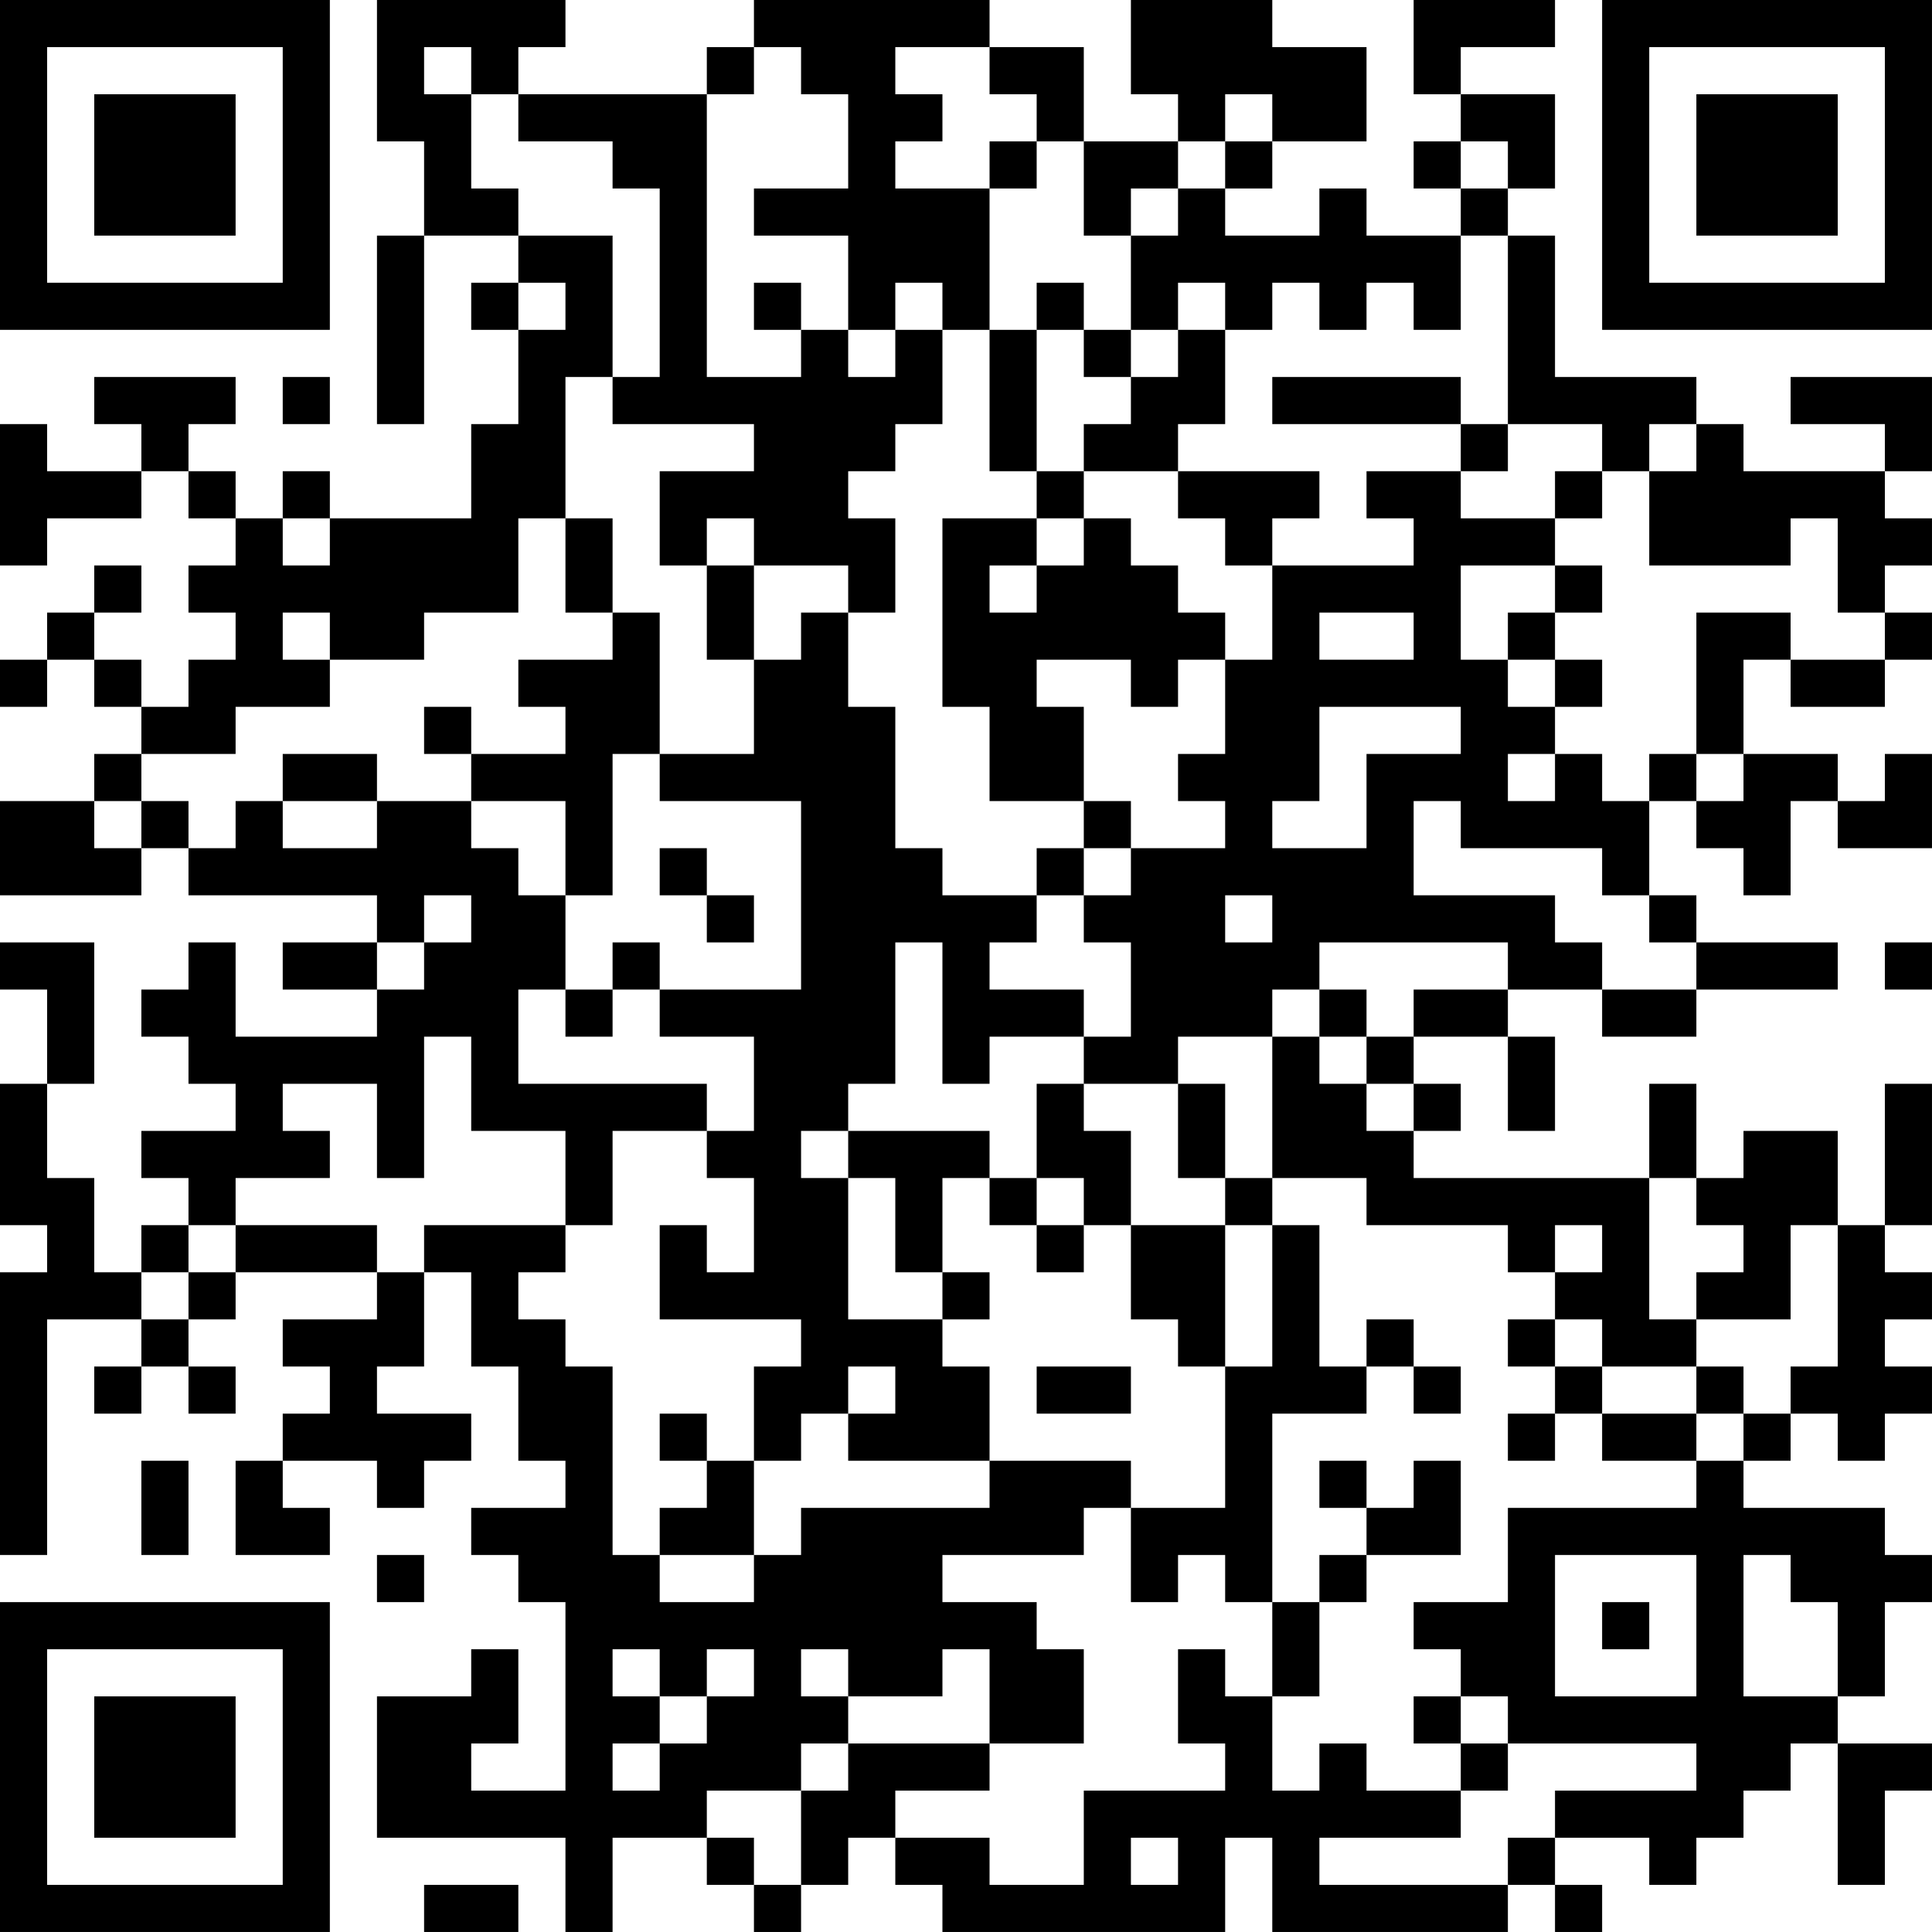 <?xml version="1.0" encoding="UTF-8"?>
<svg xmlns="http://www.w3.org/2000/svg" version="1.1" width="200" height="200" viewBox="0 0 200 200"><rect x="0" y="0" width="200" height="200" fill="#ffffff"/><g transform="scale(4.878)"><g transform="translate(0,0)"><path fill-rule="evenodd" d="M8 0L8 3L9 3L9 5L8 5L8 9L9 9L9 5L11 5L11 6L10 6L10 7L11 7L11 9L10 9L10 11L7 11L7 10L6 10L6 11L5 11L5 10L4 10L4 9L5 9L5 8L2 8L2 9L3 9L3 10L1 10L1 9L0 9L0 12L1 12L1 11L3 11L3 10L4 10L4 11L5 11L5 12L4 12L4 13L5 13L5 14L4 14L4 15L3 15L3 14L2 14L2 13L3 13L3 12L2 12L2 13L1 13L1 14L0 14L0 15L1 15L1 14L2 14L2 15L3 15L3 16L2 16L2 17L0 17L0 19L3 19L3 18L4 18L4 19L8 19L8 20L6 20L6 21L8 21L8 22L5 22L5 20L4 20L4 21L3 21L3 22L4 22L4 23L5 23L5 24L3 24L3 25L4 25L4 26L3 26L3 27L2 27L2 25L1 25L1 23L2 23L2 20L0 20L0 21L1 21L1 23L0 23L0 26L1 26L1 27L0 27L0 33L1 33L1 28L3 28L3 29L2 29L2 30L3 30L3 29L4 29L4 30L5 30L5 29L4 29L4 28L5 28L5 27L8 27L8 28L6 28L6 29L7 29L7 30L6 30L6 31L5 31L5 33L7 33L7 32L6 32L6 31L8 31L8 32L9 32L9 31L10 31L10 30L8 30L8 29L9 29L9 27L10 27L10 29L11 29L11 31L12 31L12 32L10 32L10 33L11 33L11 34L12 34L12 38L10 38L10 37L11 37L11 35L10 35L10 36L8 36L8 39L12 39L12 41L13 41L13 39L15 39L15 40L16 40L16 41L17 41L17 40L18 40L18 39L19 39L19 40L20 40L20 41L26 41L26 39L27 39L27 41L32 41L32 40L33 40L33 41L34 41L34 40L33 40L33 39L35 39L35 40L36 40L36 39L37 39L37 38L38 38L38 37L39 37L39 40L40 40L40 38L41 38L41 37L39 37L39 36L40 36L40 34L41 34L41 33L40 33L40 32L37 32L37 31L38 31L38 30L39 30L39 31L40 31L40 30L41 30L41 29L40 29L40 28L41 28L41 27L40 27L40 26L41 26L41 23L40 23L40 26L39 26L39 24L37 24L37 25L36 25L36 23L35 23L35 25L30 25L30 24L31 24L31 23L30 23L30 22L32 22L32 24L33 24L33 22L32 22L32 21L34 21L34 22L36 22L36 21L39 21L39 20L36 20L36 19L35 19L35 17L36 17L36 18L37 18L37 19L38 19L38 17L39 17L39 18L41 18L41 16L40 16L40 17L39 17L39 16L37 16L37 14L38 14L38 15L40 15L40 14L41 14L41 13L40 13L40 12L41 12L41 11L40 11L40 10L41 10L41 8L38 8L38 9L40 9L40 10L37 10L37 9L36 9L36 8L33 8L33 5L32 5L32 4L33 4L33 2L31 2L31 1L33 1L33 0L30 0L30 2L31 2L31 3L30 3L30 4L31 4L31 5L29 5L29 4L28 4L28 5L26 5L26 4L27 4L27 3L29 3L29 1L27 1L27 0L24 0L24 2L25 2L25 3L23 3L23 1L21 1L21 0L16 0L16 1L15 1L15 2L11 2L11 1L12 1L12 0ZM9 1L9 2L10 2L10 4L11 4L11 5L13 5L13 8L12 8L12 11L11 11L11 13L9 13L9 14L7 14L7 13L6 13L6 14L7 14L7 15L5 15L5 16L3 16L3 17L2 17L2 18L3 18L3 17L4 17L4 18L5 18L5 17L6 17L6 18L8 18L8 17L10 17L10 18L11 18L11 19L12 19L12 21L11 21L11 23L15 23L15 24L13 24L13 26L12 26L12 24L10 24L10 22L9 22L9 25L8 25L8 23L6 23L6 24L7 24L7 25L5 25L5 26L4 26L4 27L3 27L3 28L4 28L4 27L5 27L5 26L8 26L8 27L9 27L9 26L12 26L12 27L11 27L11 28L12 28L12 29L13 29L13 33L14 33L14 34L16 34L16 33L17 33L17 32L21 32L21 31L24 31L24 32L23 32L23 33L20 33L20 34L22 34L22 35L23 35L23 37L21 37L21 35L20 35L20 36L18 36L18 35L17 35L17 36L18 36L18 37L17 37L17 38L15 38L15 39L16 39L16 40L17 40L17 38L18 38L18 37L21 37L21 38L19 38L19 39L21 39L21 40L23 40L23 38L26 38L26 37L25 37L25 35L26 35L26 36L27 36L27 38L28 38L28 37L29 37L29 38L31 38L31 39L28 39L28 40L32 40L32 39L33 39L33 38L36 38L36 37L32 37L32 36L31 36L31 35L30 35L30 34L32 34L32 32L36 32L36 31L37 31L37 30L38 30L38 29L39 29L39 26L38 26L38 28L36 28L36 27L37 27L37 26L36 26L36 25L35 25L35 28L36 28L36 29L34 29L34 28L33 28L33 27L34 27L34 26L33 26L33 27L32 27L32 26L29 26L29 25L27 25L27 22L28 22L28 23L29 23L29 24L30 24L30 23L29 23L29 22L30 22L30 21L32 21L32 20L28 20L28 21L27 21L27 22L25 22L25 23L23 23L23 22L24 22L24 20L23 20L23 19L24 19L24 18L26 18L26 17L25 17L25 16L26 16L26 14L27 14L27 12L30 12L30 11L29 11L29 10L31 10L31 11L33 11L33 12L31 12L31 14L32 14L32 15L33 15L33 16L32 16L32 17L33 17L33 16L34 16L34 17L35 17L35 16L36 16L36 17L37 17L37 16L36 16L36 13L38 13L38 14L40 14L40 13L39 13L39 11L38 11L38 12L35 12L35 10L36 10L36 9L35 9L35 10L34 10L34 9L32 9L32 5L31 5L31 7L30 7L30 6L29 6L29 7L28 7L28 6L27 6L27 7L26 7L26 6L25 6L25 7L24 7L24 5L25 5L25 4L26 4L26 3L27 3L27 2L26 2L26 3L25 3L25 4L24 4L24 5L23 5L23 3L22 3L22 2L21 2L21 1L19 1L19 2L20 2L20 3L19 3L19 4L21 4L21 7L20 7L20 6L19 6L19 7L18 7L18 5L16 5L16 4L18 4L18 2L17 2L17 1L16 1L16 2L15 2L15 8L17 8L17 7L18 7L18 8L19 8L19 7L20 7L20 9L19 9L19 10L18 10L18 11L19 11L19 13L18 13L18 12L16 12L16 11L15 11L15 12L14 12L14 10L16 10L16 9L13 9L13 8L14 8L14 4L13 4L13 3L11 3L11 2L10 2L10 1ZM21 3L21 4L22 4L22 3ZM31 3L31 4L32 4L32 3ZM11 6L11 7L12 7L12 6ZM16 6L16 7L17 7L17 6ZM22 6L22 7L21 7L21 10L22 10L22 11L20 11L20 15L21 15L21 17L23 17L23 18L22 18L22 19L20 19L20 18L19 18L19 15L18 15L18 13L17 13L17 14L16 14L16 12L15 12L15 14L16 14L16 16L14 16L14 13L13 13L13 11L12 11L12 13L13 13L13 14L11 14L11 15L12 15L12 16L10 16L10 15L9 15L9 16L10 16L10 17L12 17L12 19L13 19L13 16L14 16L14 17L17 17L17 21L14 21L14 20L13 20L13 21L12 21L12 22L13 22L13 21L14 21L14 22L16 22L16 24L15 24L15 25L16 25L16 27L15 27L15 26L14 26L14 28L17 28L17 29L16 29L16 31L15 31L15 30L14 30L14 31L15 31L15 32L14 32L14 33L16 33L16 31L17 31L17 30L18 30L18 31L21 31L21 29L20 29L20 28L21 28L21 27L20 27L20 25L21 25L21 26L22 26L22 27L23 27L23 26L24 26L24 28L25 28L25 29L26 29L26 32L24 32L24 34L25 34L25 33L26 33L26 34L27 34L27 36L28 36L28 34L29 34L29 33L31 33L31 31L30 31L30 32L29 32L29 31L28 31L28 32L29 32L29 33L28 33L28 34L27 34L27 30L29 30L29 29L30 29L30 30L31 30L31 29L30 29L30 28L29 28L29 29L28 29L28 26L27 26L27 25L26 25L26 23L25 23L25 25L26 25L26 26L24 26L24 24L23 24L23 23L22 23L22 25L21 25L21 24L18 24L18 23L19 23L19 20L20 20L20 23L21 23L21 22L23 22L23 21L21 21L21 20L22 20L22 19L23 19L23 18L24 18L24 17L23 17L23 15L22 15L22 14L24 14L24 15L25 15L25 14L26 14L26 13L25 13L25 12L24 12L24 11L23 11L23 10L25 10L25 11L26 11L26 12L27 12L27 11L28 11L28 10L25 10L25 9L26 9L26 7L25 7L25 8L24 8L24 7L23 7L23 6ZM22 7L22 10L23 10L23 9L24 9L24 8L23 8L23 7ZM6 8L6 9L7 9L7 8ZM27 8L27 9L31 9L31 10L32 10L32 9L31 9L31 8ZM33 10L33 11L34 11L34 10ZM6 11L6 12L7 12L7 11ZM22 11L22 12L21 12L21 13L22 13L22 12L23 12L23 11ZM33 12L33 13L32 13L32 14L33 14L33 15L34 15L34 14L33 14L33 13L34 13L34 12ZM28 13L28 14L30 14L30 13ZM28 15L28 17L27 17L27 18L29 18L29 16L31 16L31 15ZM6 16L6 17L8 17L8 16ZM30 17L30 19L33 19L33 20L34 20L34 21L36 21L36 20L35 20L35 19L34 19L34 18L31 18L31 17ZM14 18L14 19L15 19L15 20L16 20L16 19L15 19L15 18ZM9 19L9 20L8 20L8 21L9 21L9 20L10 20L10 19ZM26 19L26 20L27 20L27 19ZM40 20L40 21L41 21L41 20ZM28 21L28 22L29 22L29 21ZM17 24L17 25L18 25L18 28L20 28L20 27L19 27L19 25L18 25L18 24ZM22 25L22 26L23 26L23 25ZM26 26L26 29L27 29L27 26ZM32 28L32 29L33 29L33 30L32 30L32 31L33 31L33 30L34 30L34 31L36 31L36 30L37 30L37 29L36 29L36 30L34 30L34 29L33 29L33 28ZM18 29L18 30L19 30L19 29ZM22 29L22 30L24 30L24 29ZM3 31L3 33L4 33L4 31ZM8 33L8 34L9 34L9 33ZM33 33L33 36L36 36L36 33ZM37 33L37 36L39 36L39 34L38 34L38 33ZM34 34L34 35L35 35L35 34ZM13 35L13 36L14 36L14 37L13 37L13 38L14 38L14 37L15 37L15 36L16 36L16 35L15 35L15 36L14 36L14 35ZM30 36L30 37L31 37L31 38L32 38L32 37L31 37L31 36ZM24 39L24 40L25 40L25 39ZM9 40L9 41L11 41L11 40ZM0 0L0 7L7 7L7 0ZM1 1L1 6L6 6L6 1ZM2 2L2 5L5 5L5 2ZM34 0L34 7L41 7L41 0ZM35 1L35 6L40 6L40 1ZM36 2L36 5L39 5L39 2ZM0 34L0 41L7 41L7 34ZM1 35L1 40L6 40L6 35ZM2 36L2 39L5 39L5 36Z" fill="#000000"/></g></g></svg>
